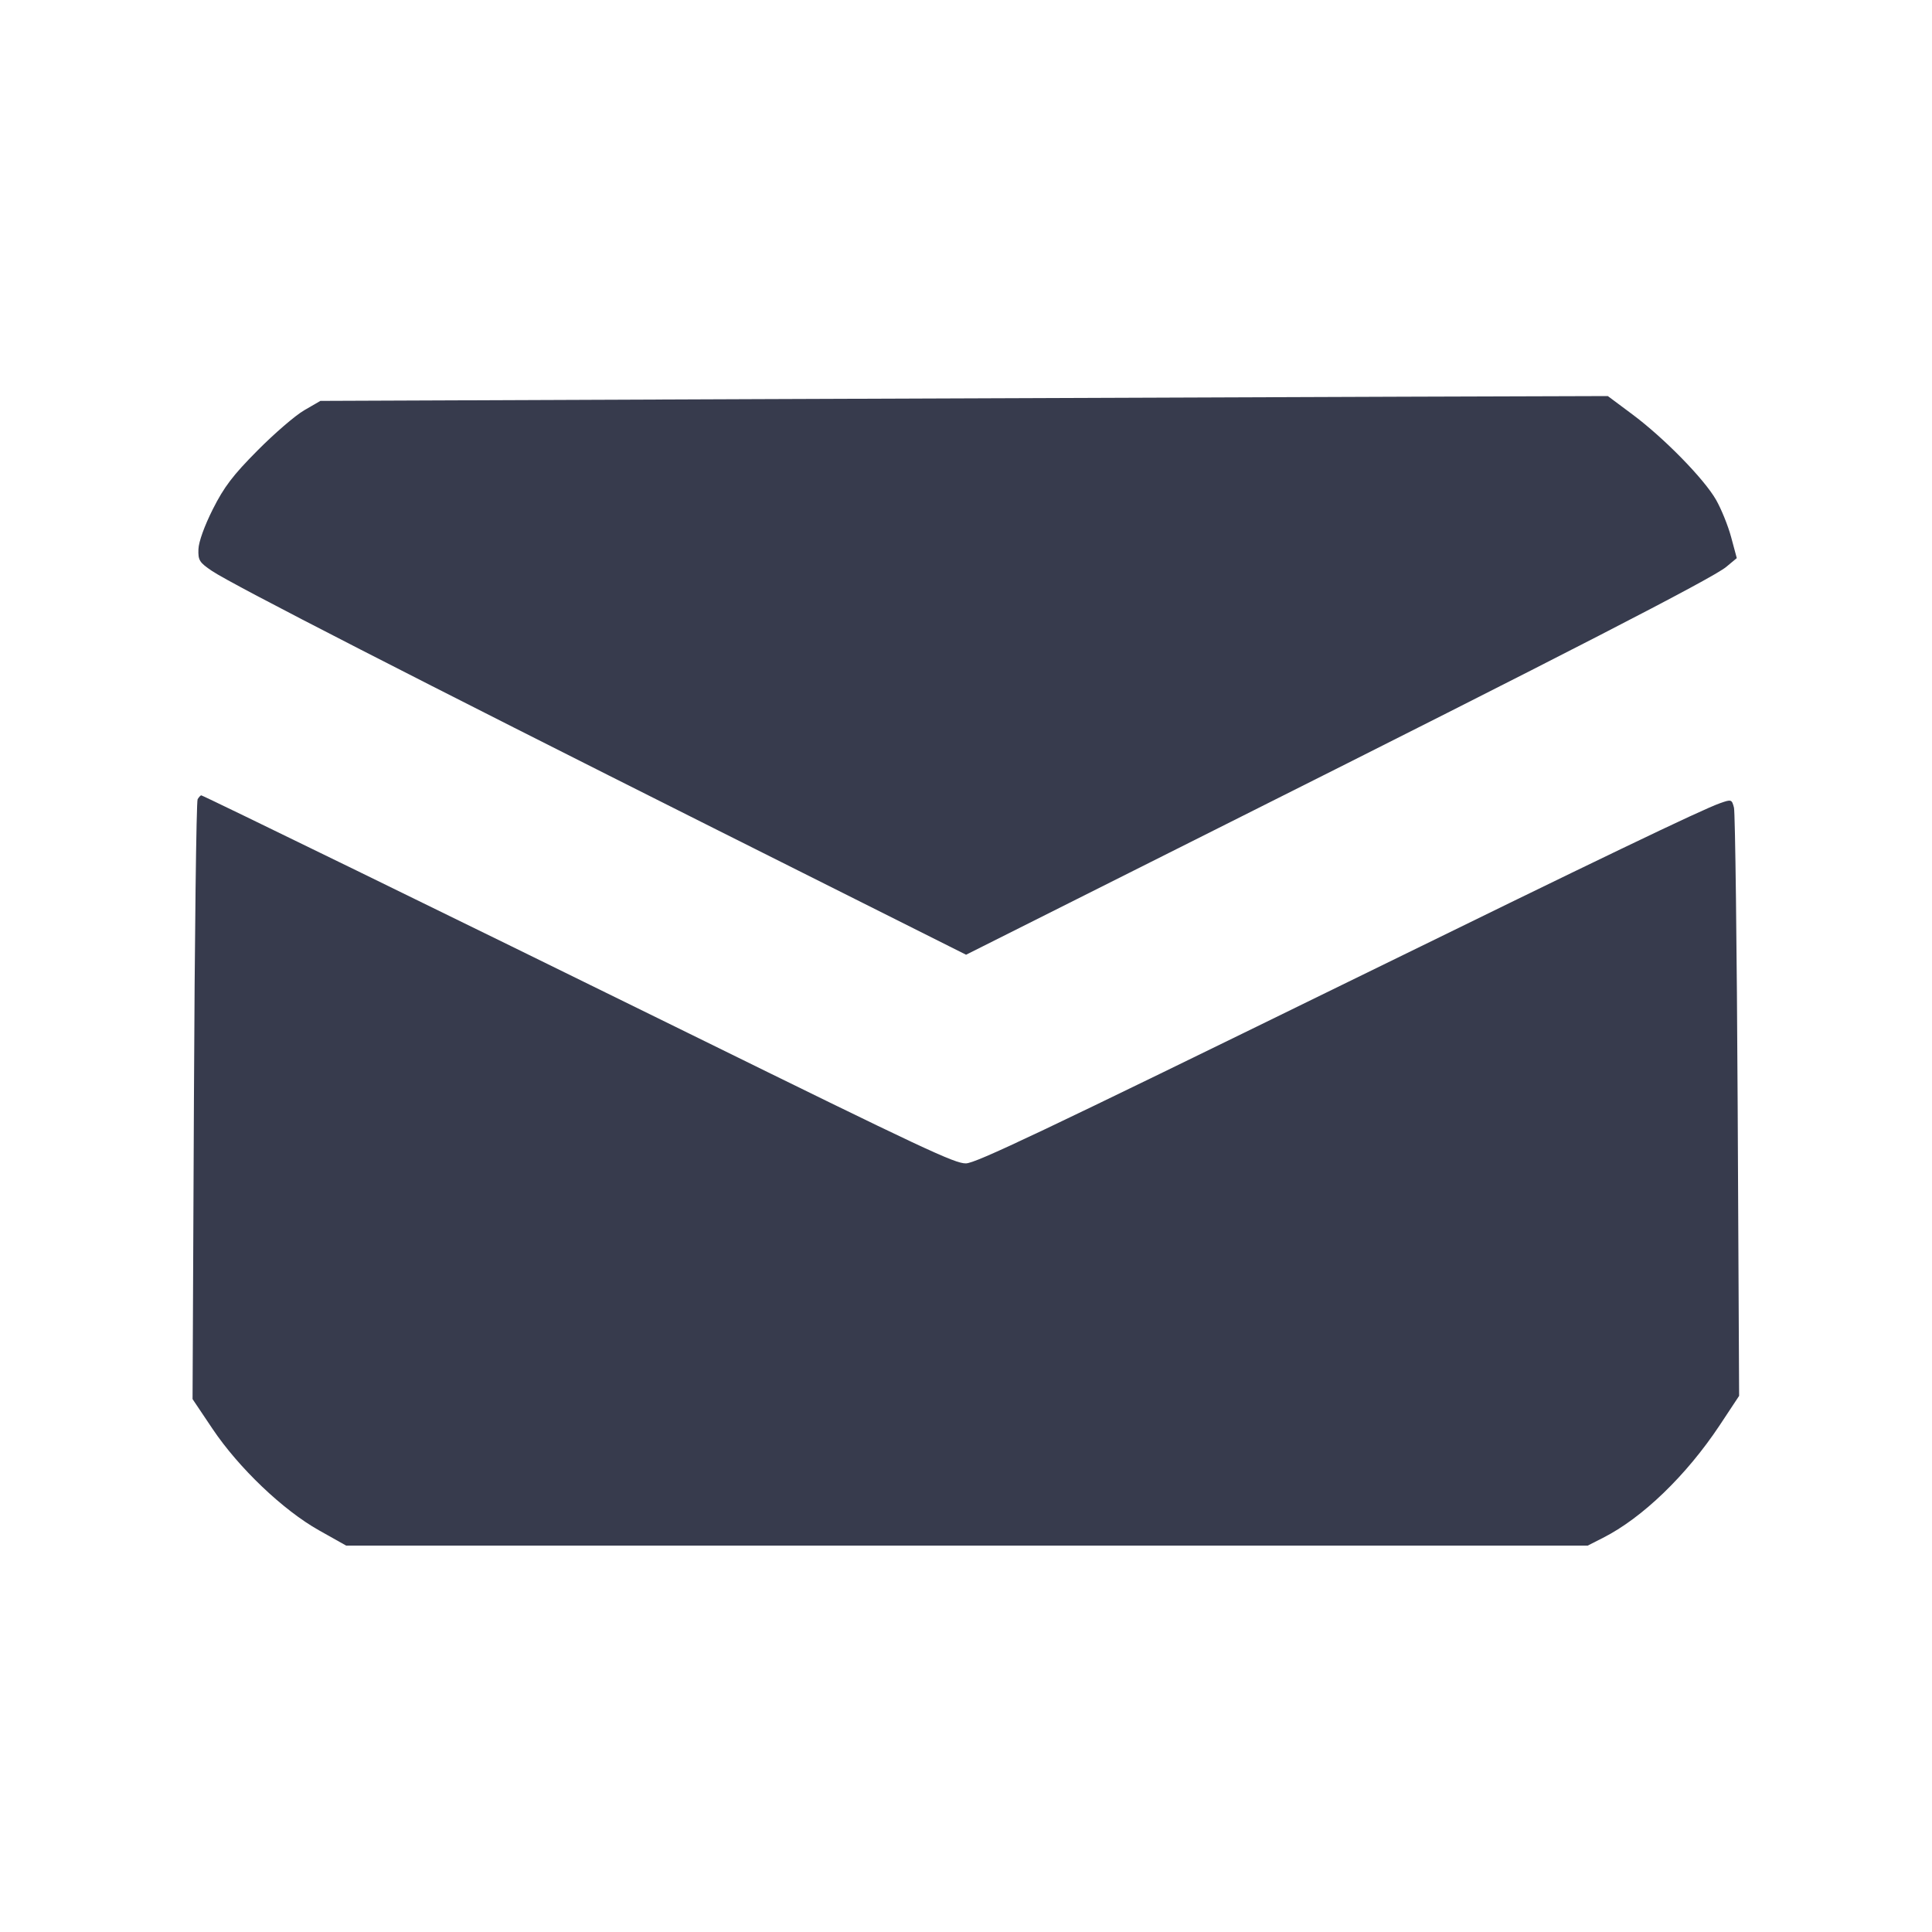 <svg width="24" height="24" viewBox="0 0 24 24" fill="none" xmlns="http://www.w3.org/2000/svg"><path d="M9.440 4.958 L 3.980 4.980 3.780 5.096 C 3.670 5.159,3.409 5.384,3.199 5.596 C 2.892 5.905,2.784 6.048,2.644 6.325 C 2.539 6.534,2.468 6.731,2.465 6.823 C 2.460 6.960,2.477 6.987,2.634 7.093 C 2.881 7.260,5.220 8.459,8.870 10.290 L 12.001 11.860 15.290 10.209 C 19.437 8.129,21.277 7.182,21.444 7.042 L 21.575 6.933 21.505 6.673 C 21.467 6.531,21.382 6.322,21.318 6.210 C 21.170 5.950,20.670 5.439,20.276 5.146 L 19.973 4.920 17.436 4.928 C 16.041 4.933,12.443 4.946,9.440 4.958 M2.455 9.928 C 2.439 9.955,2.418 11.642,2.409 13.678 L 2.392 17.380 2.639 17.748 C 2.965 18.234,3.515 18.759,3.962 19.010 L 4.300 19.200 12.011 19.200 L 19.723 19.200 19.912 19.104 C 20.402 18.856,20.948 18.329,21.362 17.706 L 21.604 17.340 21.586 13.740 C 21.576 11.760,21.555 10.092,21.540 10.033 C 21.513 9.929,21.508 9.928,21.366 9.978 C 21.130 10.062,19.887 10.659,16.740 12.201 C 12.918 14.072,12.122 14.450,11.999 14.452 C 11.861 14.454,11.490 14.280,8.557 12.837 C 5.588 11.377,2.521 9.880,2.500 9.880 C 2.491 9.880,2.471 9.902,2.455 9.928 " fill="#373B4D" stroke="none" fill-rule="evenodd"></path></svg>